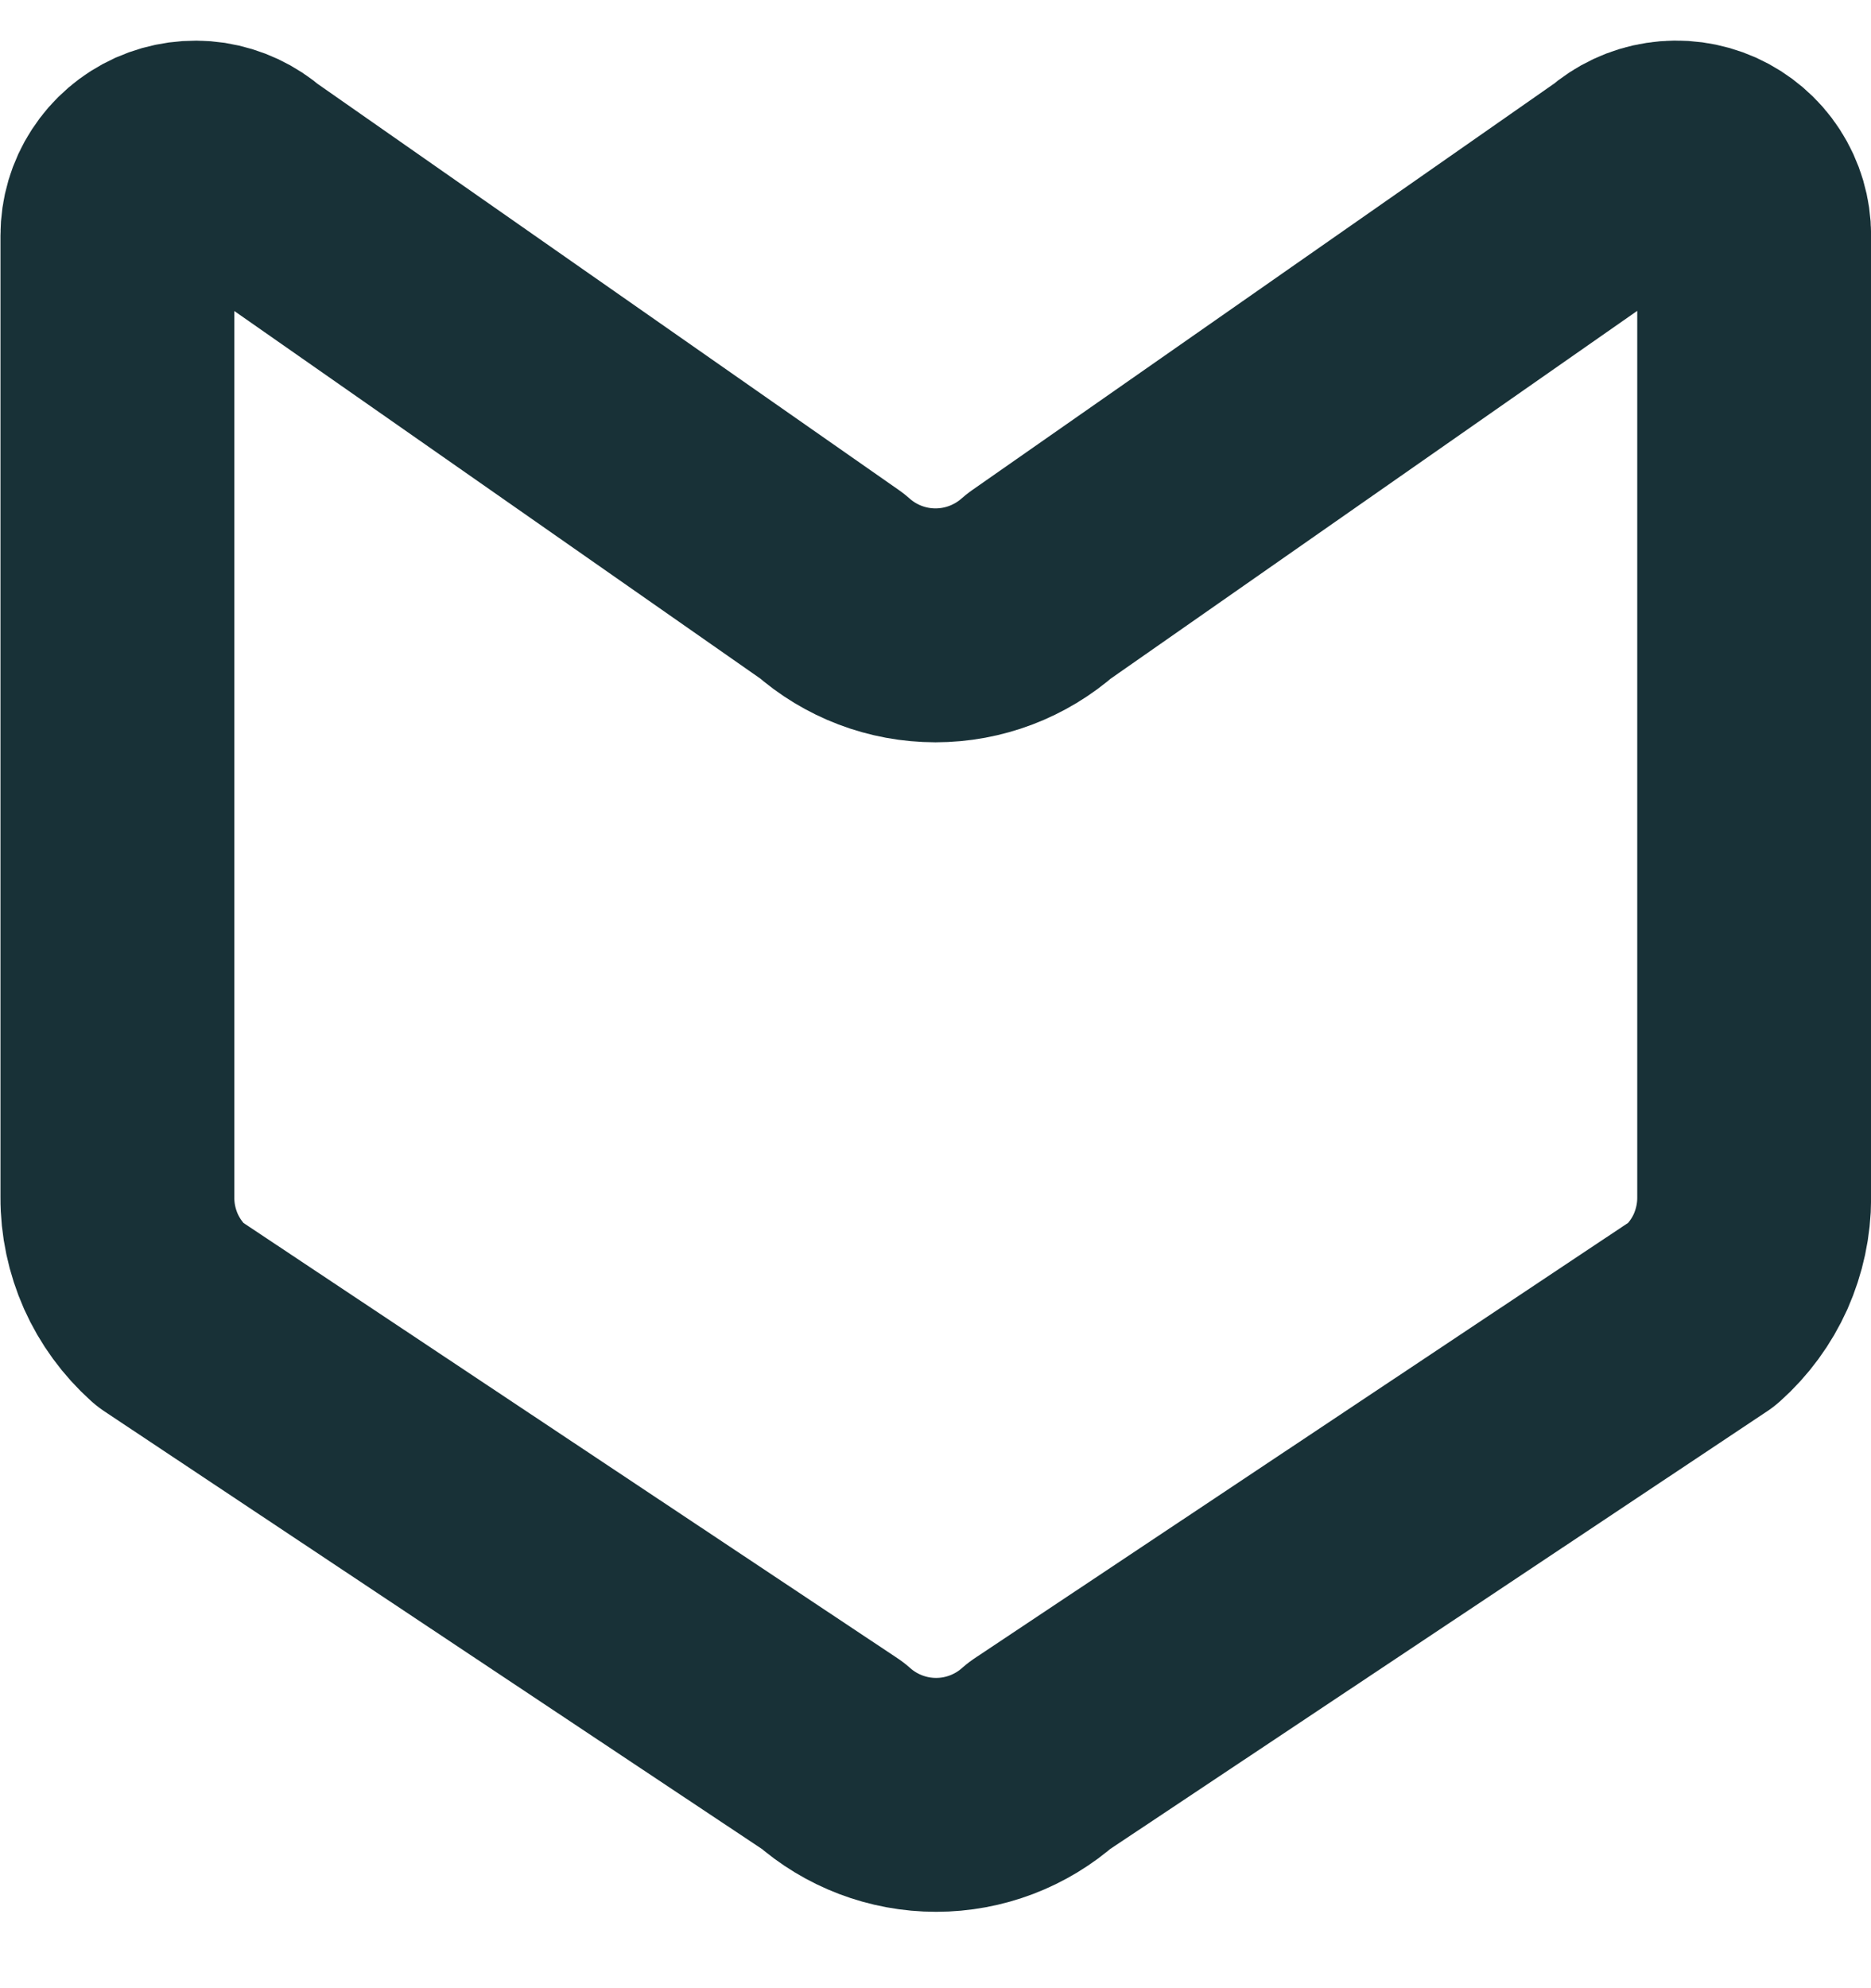 <svg width="16" height="17" viewBox="0 0 16 17" fill="none" xmlns="http://www.w3.org/2000/svg">
<path d="M14.556 11.236L8.891 15.01C8.647 15.227 8.332 15.347 8.005 15.347C7.678 15.347 7.363 15.227 7.119 15.01L1.448 11.236C1.308 11.11 1.196 10.957 1.119 10.785C1.043 10.613 1.003 10.427 1.004 10.239L1.004 2.013C1.004 1.885 1.041 1.759 1.111 1.652C1.181 1.544 1.28 1.459 1.397 1.406C1.514 1.354 1.644 1.336 1.771 1.355C1.898 1.375 2.016 1.43 2.112 1.515L7.114 5.01C7.358 5.227 7.673 5.347 8 5.347C8.327 5.347 8.642 5.227 8.887 5.01L13.891 1.515C13.988 1.43 14.106 1.374 14.233 1.355C14.36 1.335 14.49 1.353 14.607 1.405C14.724 1.458 14.824 1.543 14.894 1.651C14.964 1.759 15.001 1.885 15.001 2.013L15.001 10.243C15.001 10.43 14.961 10.615 14.885 10.787C14.808 10.958 14.696 11.111 14.556 11.236Z" stroke="#183137" stroke-width="2" stroke-miterlimit="10" stroke-linecap="round" stroke-linejoin="round"/>
</svg>
